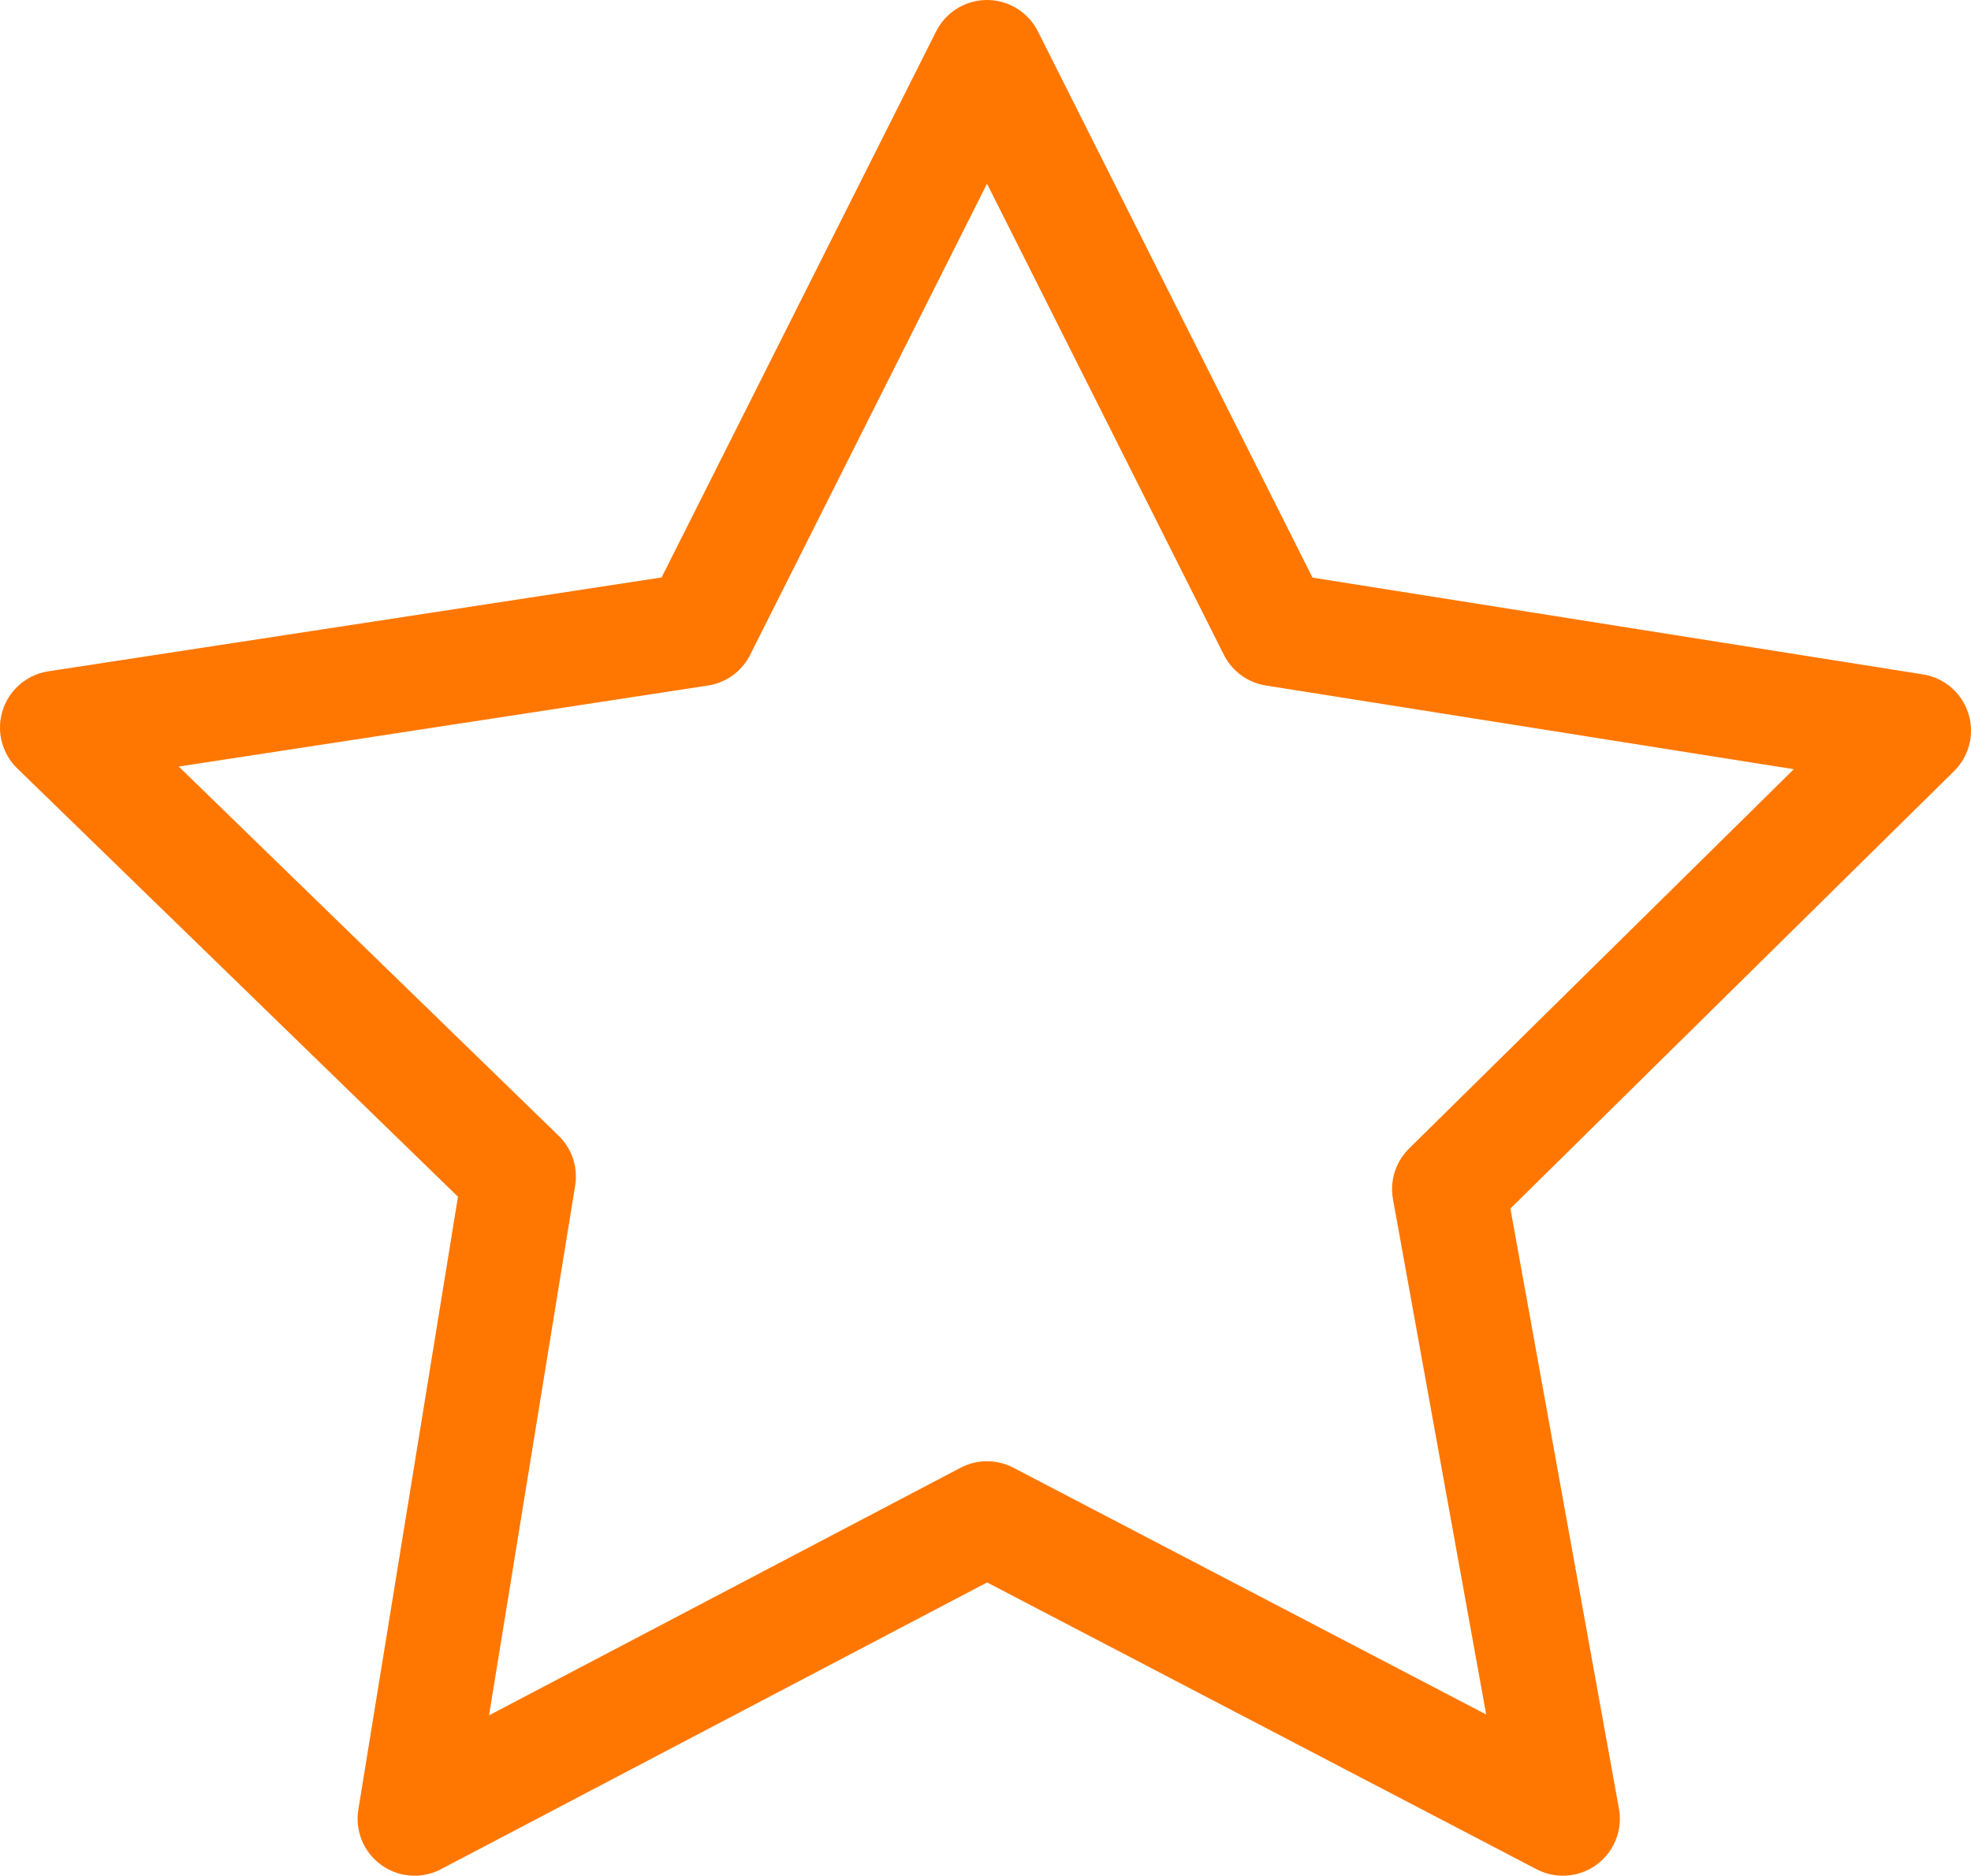 <svg xmlns="http://www.w3.org/2000/svg" viewBox="0 0 51.92 49.42"><defs><style>.cls-1{fill:none;stroke:#f70;stroke-linecap:round;stroke-linejoin:round;stroke-width:3px;}</style></defs><title>visitors</title><g id="Calque_2" data-name="Calque 2"><g id="BODY"><g id="_1" data-name="1"><polygon class="cls-1" points="18.42 16.58 26 1.5 33.58 16.58 50.42 19.25 38.17 31.33 41.17 47.92 26 40 10.92 47.92 13.67 31 1.5 19.17 18.42 16.58"/></g></g></g></svg>